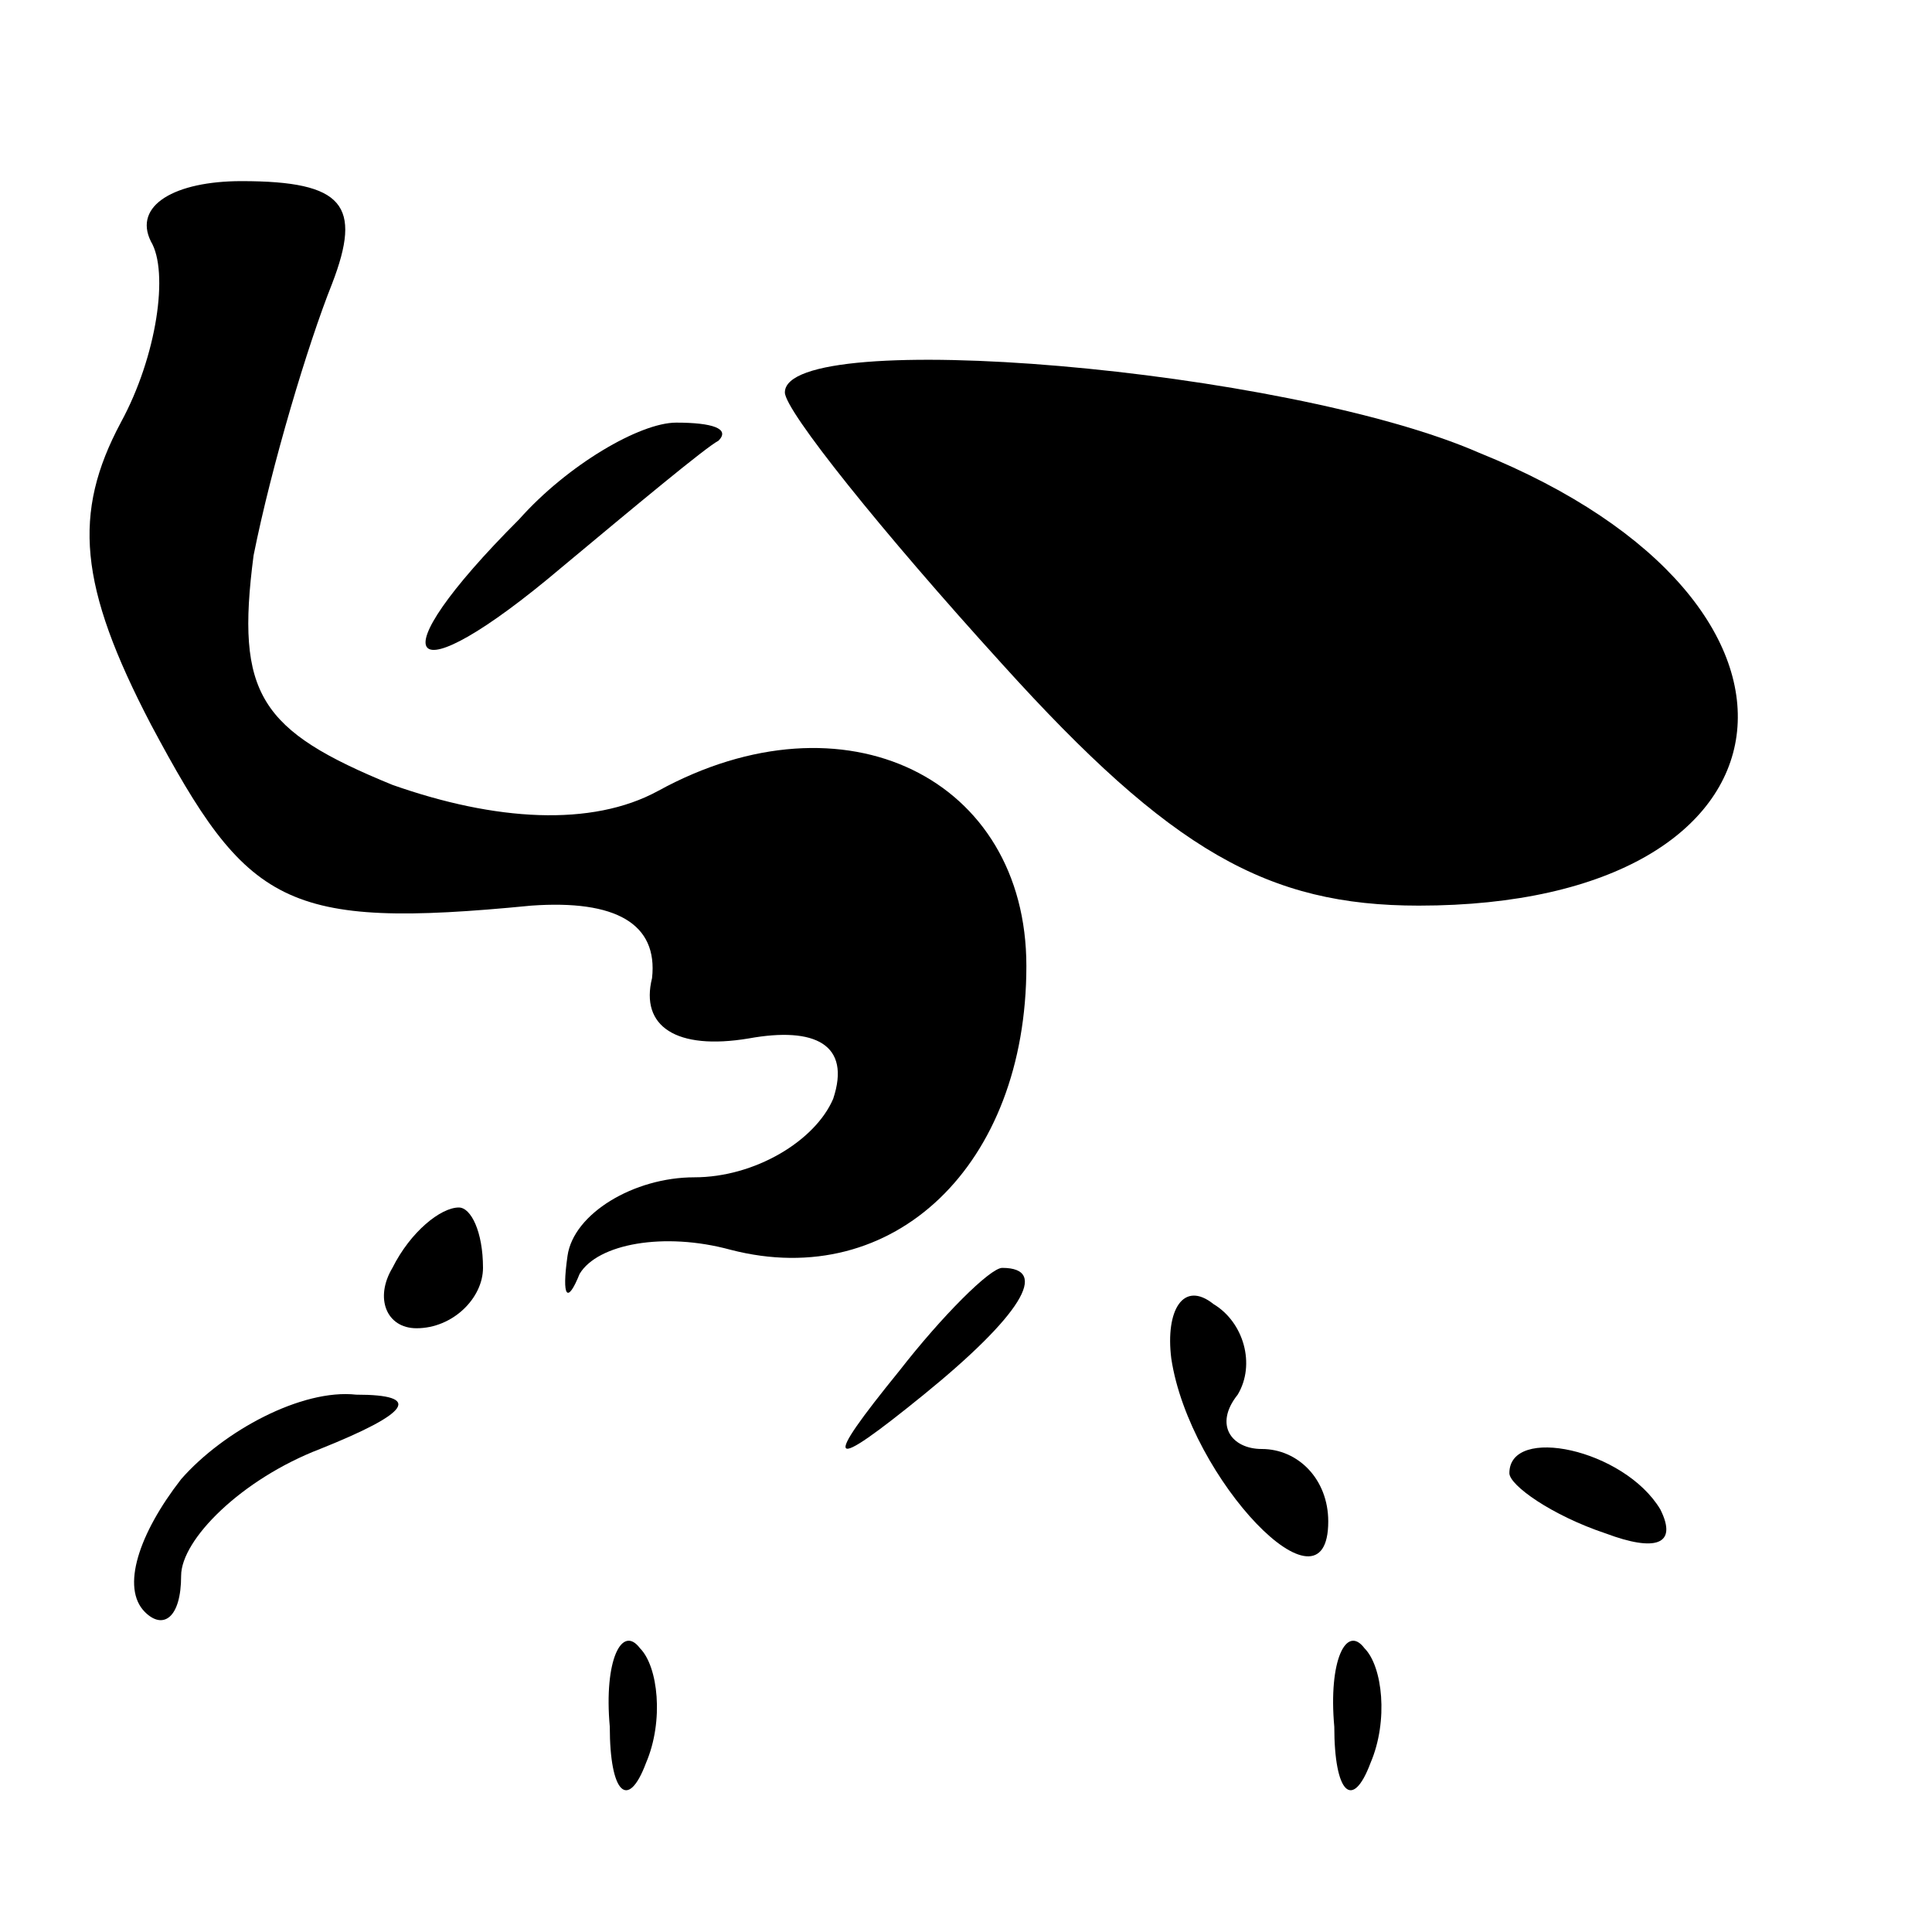 <?xml version="1.0" standalone="no"?>
<!DOCTYPE svg PUBLIC "-//W3C//DTD SVG 20010904//EN"
 "http://www.w3.org/TR/2001/REC-SVG-20010904/DTD/svg10.dtd">
<svg version="1.0" xmlns="http://www.w3.org/2000/svg"
 width="32pt" height="32pt" viewBox="0 0 32 32"
 preserveAspectRatio="xMidYMid meet">
<g transform="translate(0,32) scale(0.1,-0.1)"
fill="#000000" stroke="none">
<path fill="#000000" stroke="none" d="M25 280 c3 -5 1 -19 -5 -30 -8 -15 -7
-27 5 -50 16 -30 22 -34 63 -30 14 1 21 -3 20 -12 -2 -8 4 -12 16 -10 11 2 17
-1 14 -10 -3 -7 -13 -13 -23 -13 -10 0 -20 -6 -21 -13 -1 -7 0 -8 2 -3 3 5 14
7 25 4 27 -7 49 14 49 47 0 31 -30 46 -61 29 -11 -6 -27 -5 -44 1 -22 9 -26
15 -23 38 3 15 9 35 13 45 5 13 2 17 -15 17 -11 0 -18 -4 -15 -10z"/>
<path fill="#000000" stroke="none" d="M130 255 c0 -3 16 -23 36 -45 28 -31
44 -40 69 -40 65 0 72 50 10 75 -32 14 -115 21 -115 10z"/>
<path fill="#000000" stroke="none" d="M86 234 c-24 -24 -19 -30 7 -8 12 10
24 20 26 21 2 2 -1 3 -7 3 -6 0 -18 -7 -26 -16z"/>
<path fill="#000000" stroke="none" d="M65 110 c-3 -5 -1 -10 4 -10 6 0 11 5
11 10 0 6 -2 10 -4 10 -3 0 -8 -4 -11 -10z"/>
<path fill="#000000" stroke="none" d="M149 93 c-13 -16 -12 -17 4 -4 16 13
21 21 13 21 -2 0 -10 -8 -17 -17z"/>
<path fill="#000000" stroke="none" d="M194 95 c3 -20 26 -44 26 -27 0 7 -5
12 -11 12 -5 0 -8 4 -4 9 3 5 1 12 -4 15 -5 4 -8 -1 -7 -9z"/>
<path fill="#000000" stroke="none" d="M30 75 c-7 -9 -10 -18 -6 -22 3 -3 6
-1 6 6 0 6 10 16 23 21 15 6 17 9 6 9 -9 1 -22 -6 -29 -14z"/>
<path fill="#000000" stroke="none" d="M250 76 c0 -2 7 -7 16 -10 8 -3 12 -2
9 4 -6 10 -25 14 -25 6z"/>
<path fill="#000000" stroke="none" d="M101 34 c0 -11 3 -14 6 -6 3 7 2 16 -1
19 -3 4 -6 -2 -5 -13z"/>
<path fill="#000000" stroke="none" d="M221 34 c0 -11 3 -14 6 -6 3 7 2 16 -1
19 -3 4 -6 -2 -5 -13z"/>
</g>
</svg>
